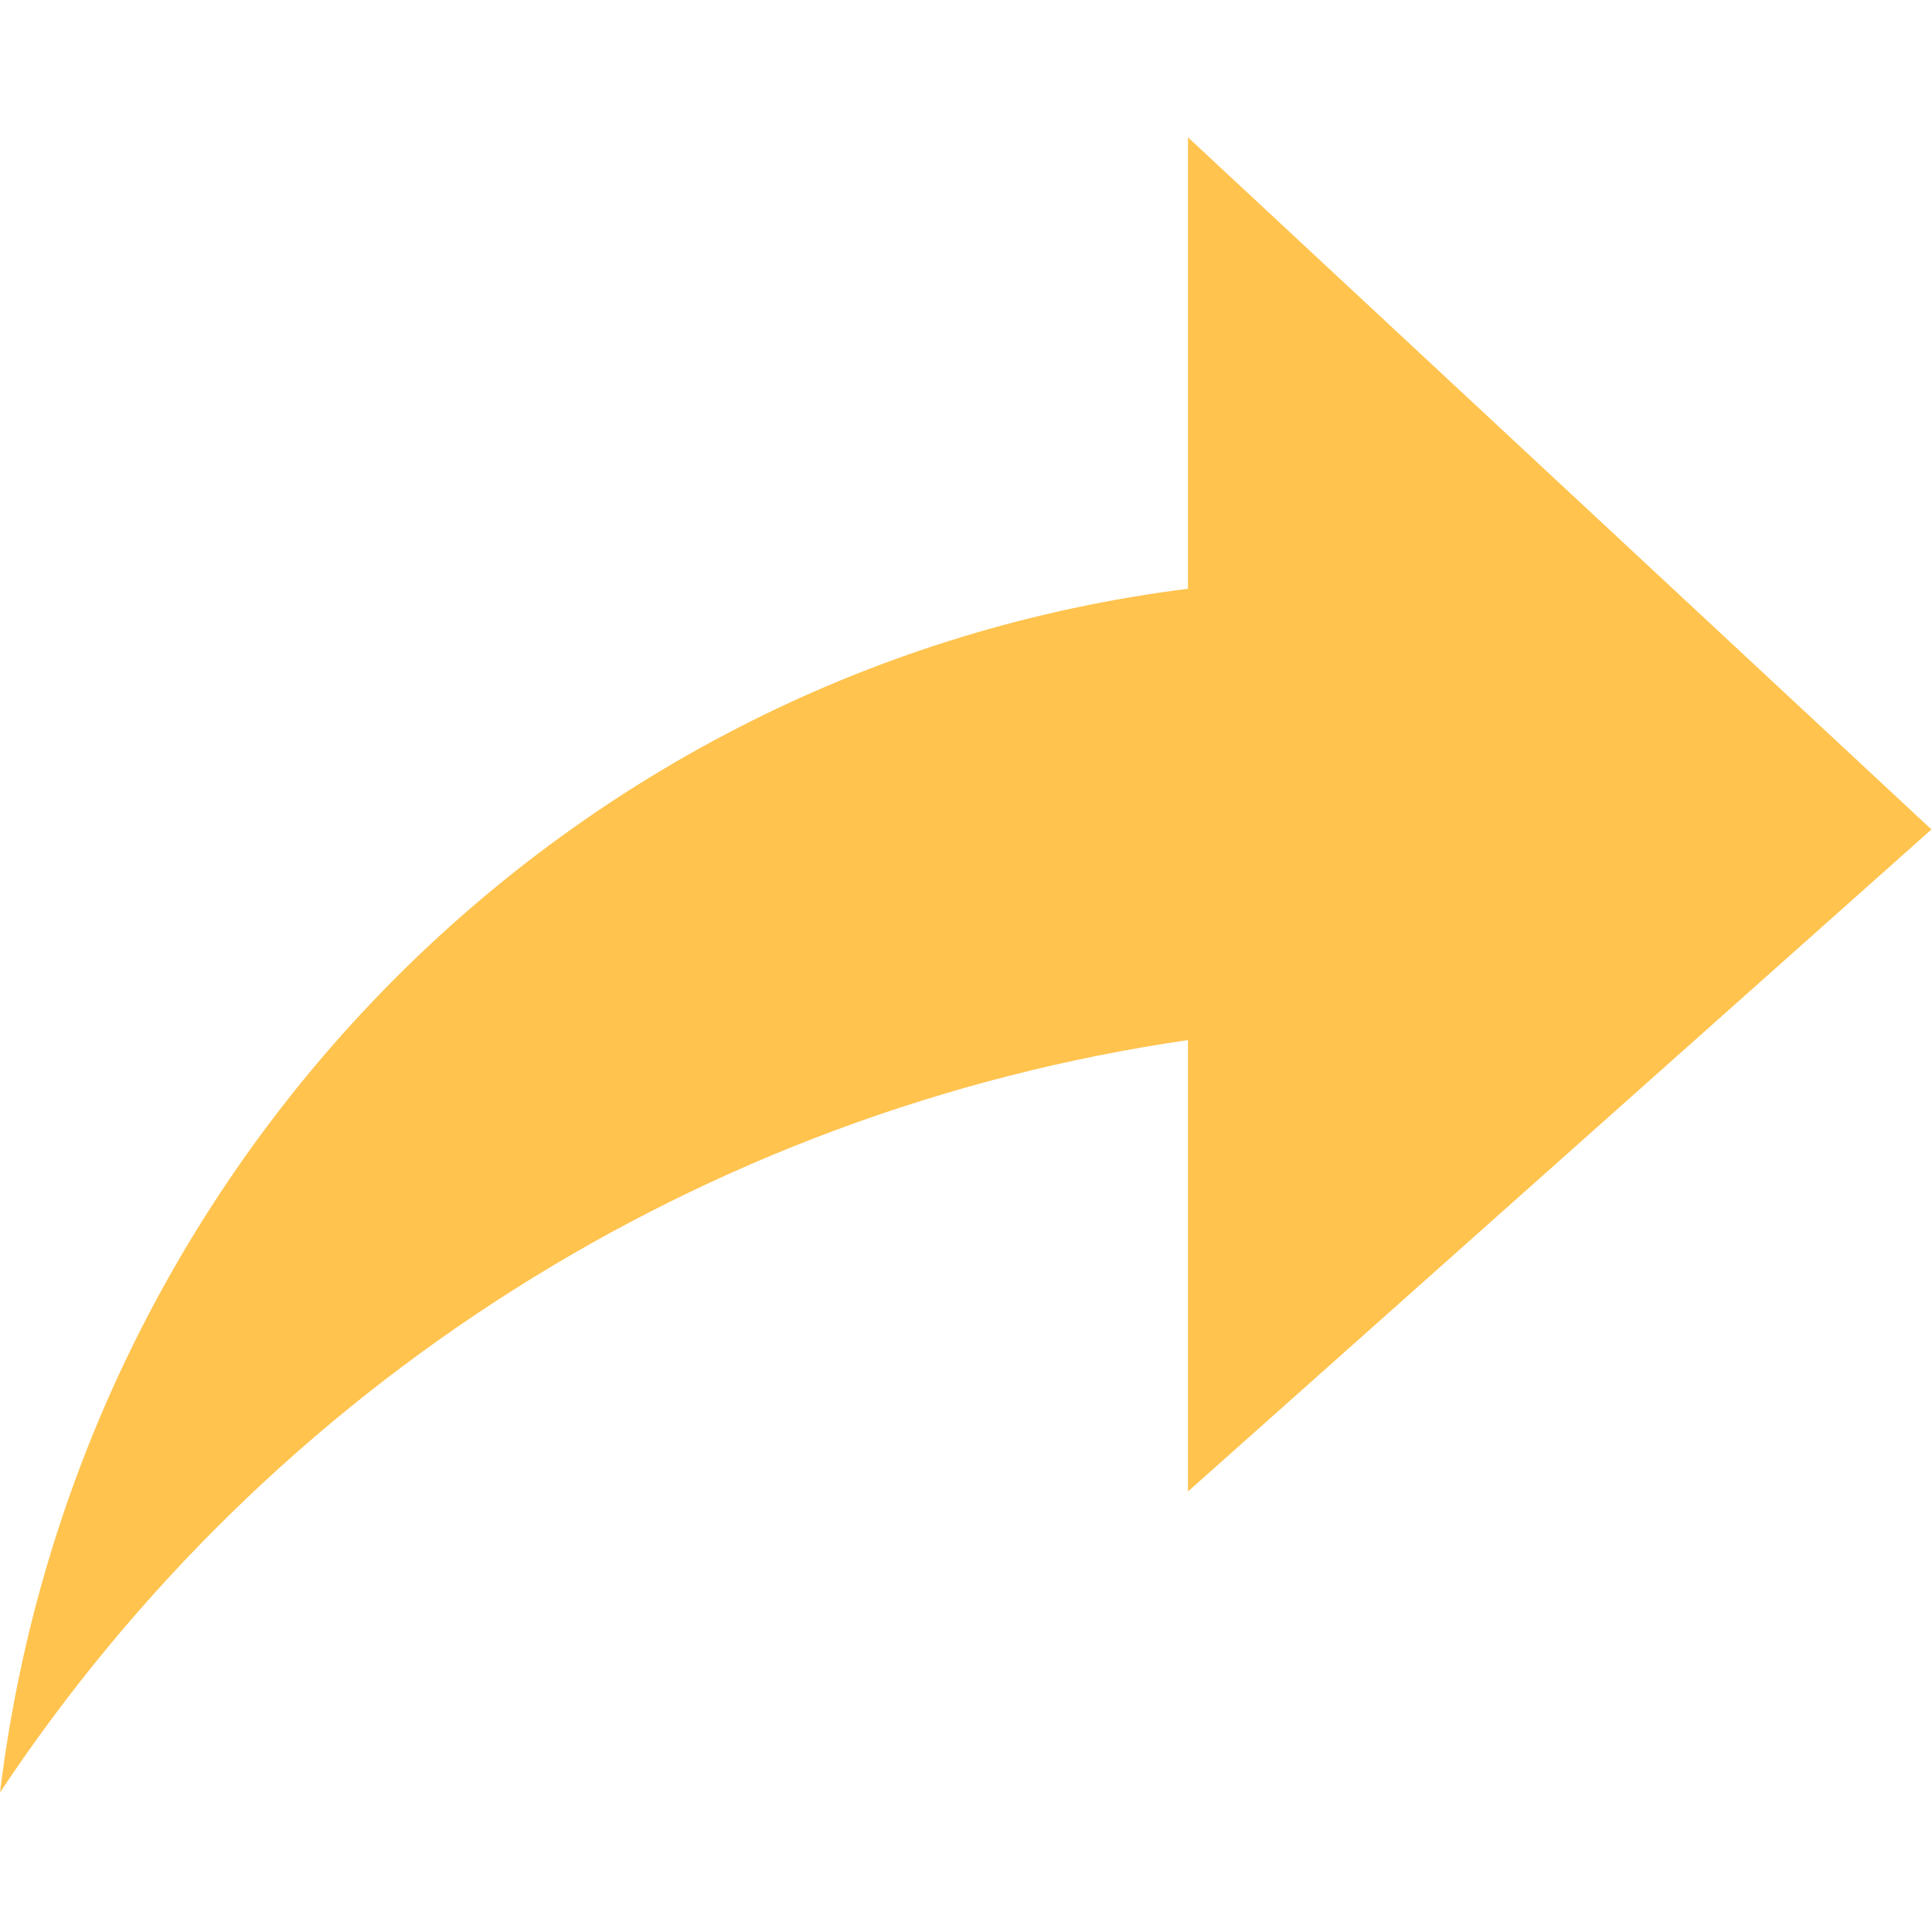 <?xml version="1.0" standalone="no"?><!DOCTYPE svg PUBLIC "-//W3C//DTD SVG 1.1//EN" "http://www.w3.org/Graphics/SVG/1.1/DTD/svg11.dtd"><svg t="1624608860372" class="icon" viewBox="0 0 1025 1024" version="1.1" xmlns="http://www.w3.org/2000/svg" p-id="23400" xmlns:xlink="http://www.w3.org/1999/xlink" width="200.195" height="200"><defs><style type="text/css"></style></defs><path d="M0 951.19c40.839-334.126 300.604-597.404 630.263-638.754V72.874l394.44 367.284-394.44 351.327V551.922C372.977 589.389 143.795 734.572 0 951.19z m0 0" fill="#FFC34E" p-id="23401"></path></svg>